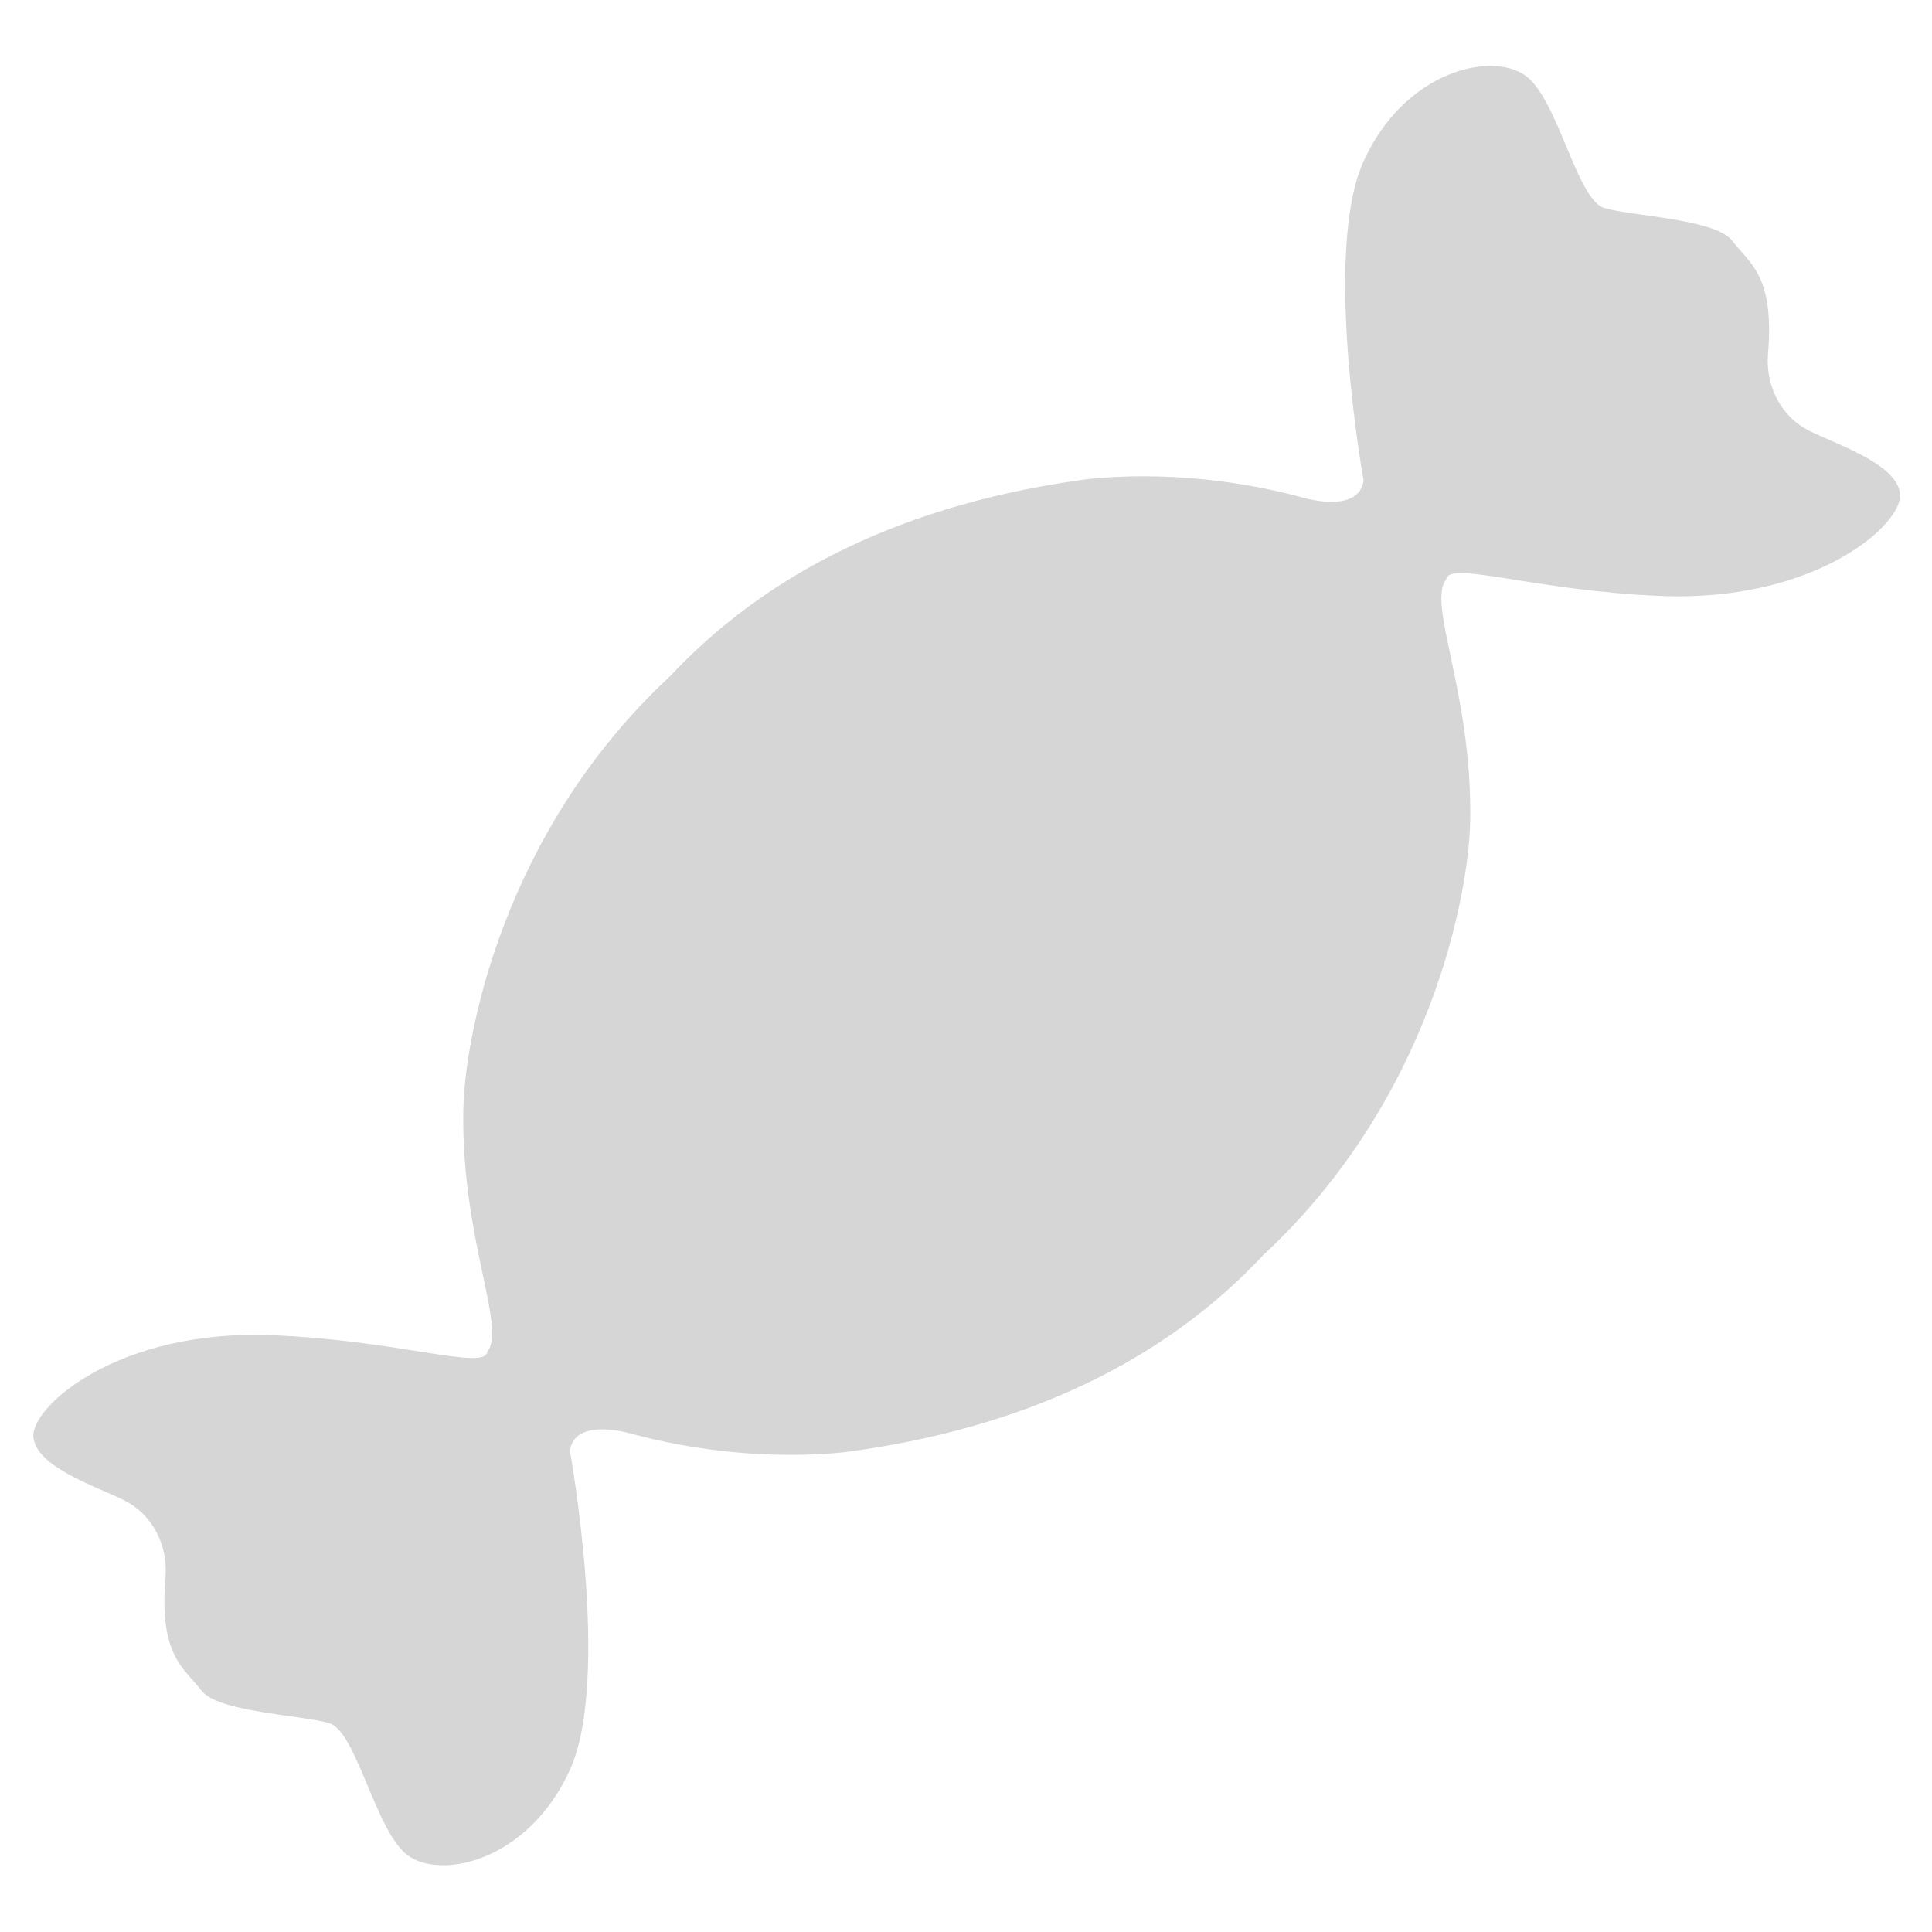 <svg t="1646794407925" class="icon" viewBox="0 0 1099 1024" version="1.1" xmlns="http://www.w3.org/2000/svg" p-id="2319" width="200" height="200"><path d="M1029.196 207.607c-15.625-7.813-25.031-25.031-23.476-43.842 3.831-45.132-10.923-51.731-20.328-64.247-9.368-12.516-57.154-13.995-72.818-18.697-15.625-4.665-26.169-61.364-44.563-75.093-19.191-14.298-68.873-3.148-92.35 48.507-23.514 51.655 0 181.551 0 181.551-2.769 19.949-36.03 9.368-36.03 9.368-70.391-18.773-126.369-9.368-126.369-9.368-108.468 15.55-182.234 58.027-232.22 111.502-95.118 88.367-116.812 205.179-117.495 246.784-1.214 72.932 24.652 123.259 13.691 137.33-1.555 10.999-49.531-6.372-122.084-9.368C67.356 718.317 17.446 762.69 19.001 779.947c1.555 17.218 36.03 28.179 51.655 35.992 15.625 7.813 25.031 25.031 23.476 43.804-3.793 45.132 10.923 51.769 20.328 64.284 9.368 12.516 57.154 13.957 72.818 18.697 15.625 4.665 26.169 61.364 44.563 75.093 19.191 14.298 68.873 3.148 92.35-48.545 23.514-51.579 0-181.513 0-181.513 2.769-19.949 36.03-9.406 36.03-9.406 70.391 18.773 126.369 9.406 126.369 9.406 108.544-15.55 182.272-58.065 232.258-111.578 95.08-88.367 116.736-205.103 117.457-246.708 1.214-72.932-24.652-123.259-13.691-137.368 1.555-10.961 49.531 6.372 122.084 9.406 87.836 3.641 137.709-40.695 136.154-57.913-1.517-17.218-36.03-28.179-51.655-36.03z" fill="#D6D6D6" p-id="2320"></path></svg>